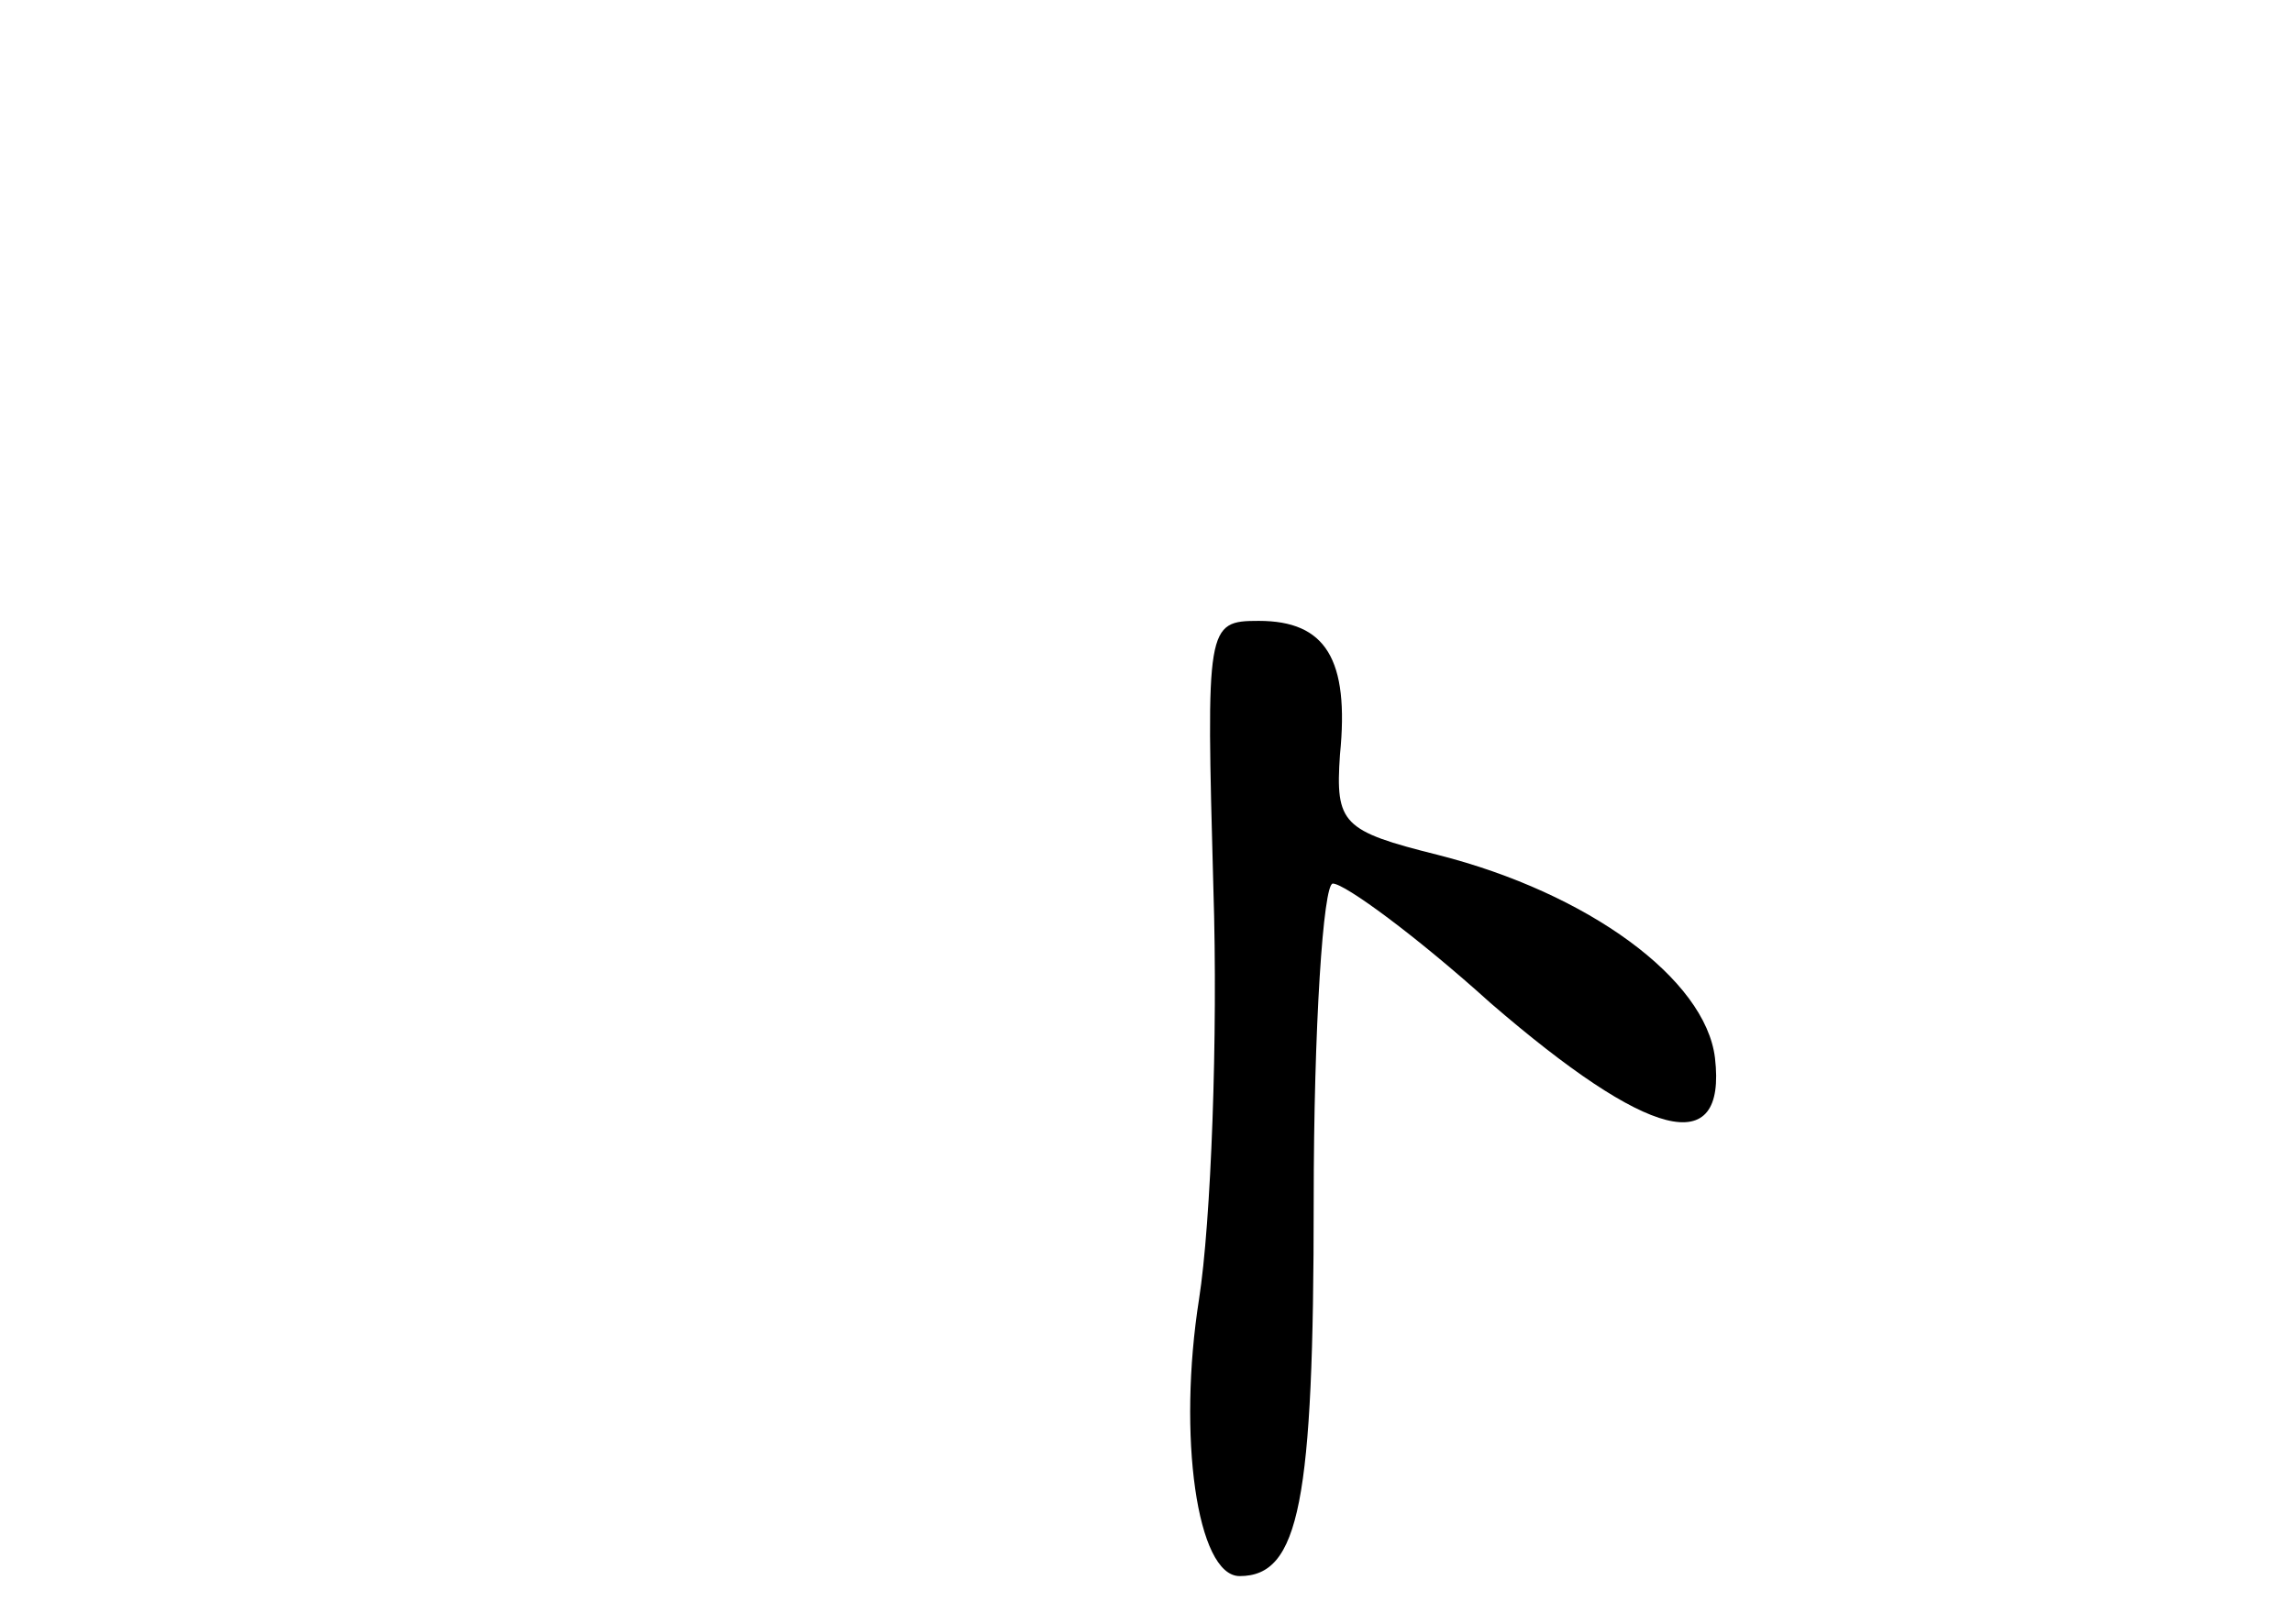 <?xml version="1.0" standalone="no"?>
<!DOCTYPE svg PUBLIC "-//W3C//DTD SVG 20010904//EN"
 "http://www.w3.org/TR/2001/REC-SVG-20010904/DTD/svg10.dtd">
<svg version="1.0" xmlns="http://www.w3.org/2000/svg"
 width="96pt" height="68pt" viewBox="0 0 96 68"
 preserveAspectRatio="xMidYMid meet">
<g transform="translate(0,68) scale(0.1,-0.1)"
fill="#000000" stroke="none">
<path d="M508 308 c2 -62 -1 -140 -6 -172 -9 -57 -1 -116 17 -116 25 0 31 31
31 157 0 73 4 133 8 133 5 0 35 -22 66 -50 66 -57 99 -66 94 -23 -4 33 -53 69
-116 85 -40 10 -43 13 -41 42 4 40 -6 56 -34 56 -22 0 -22 -2 -19 -112z"/>
</g>
</svg>
